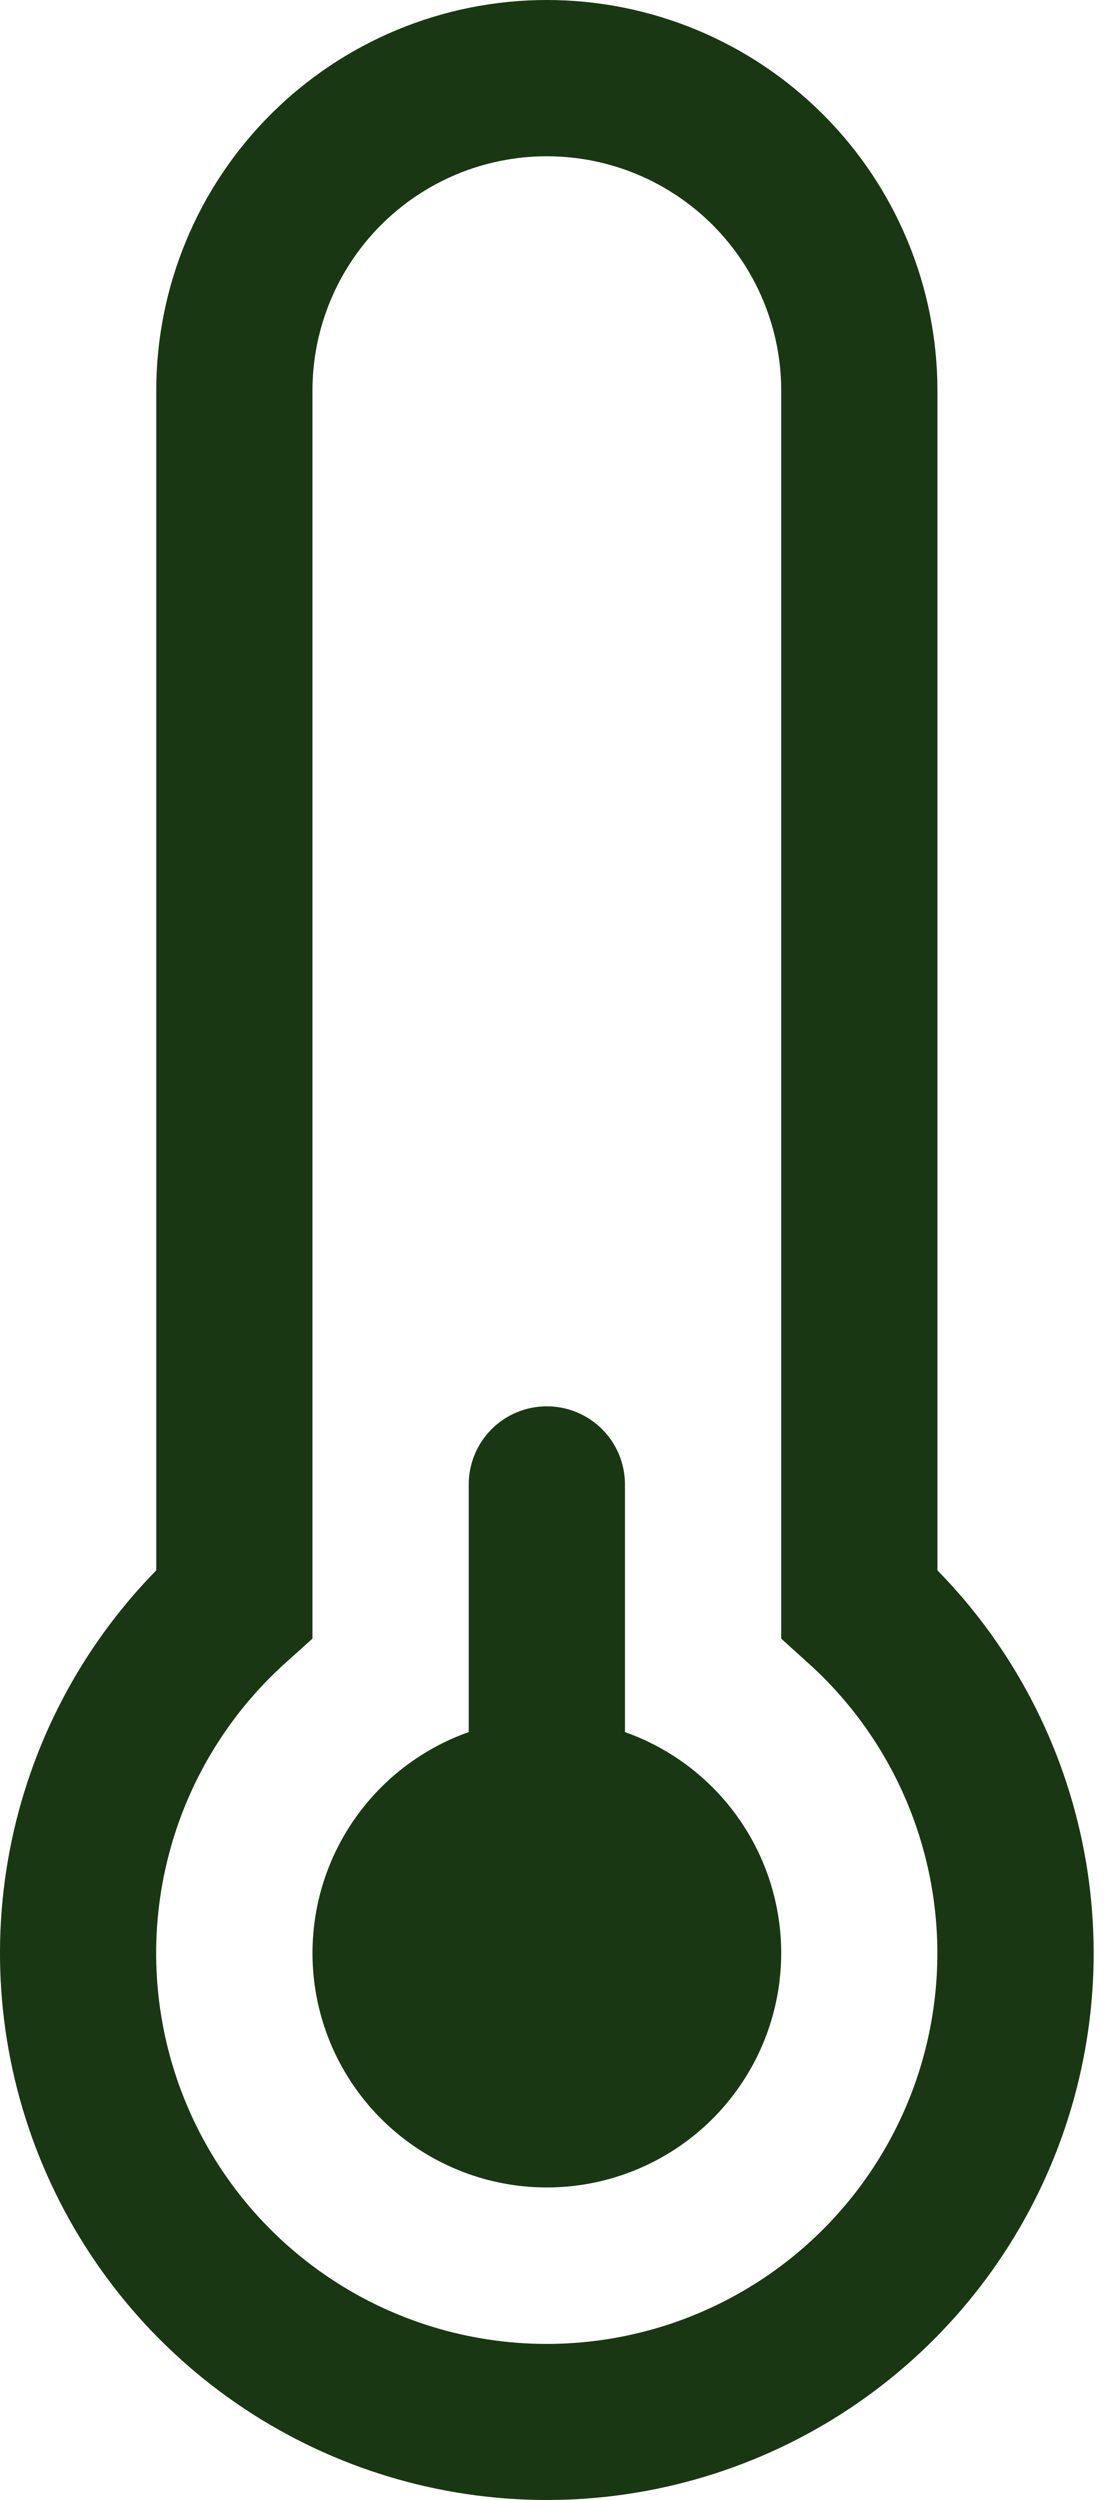 <svg width="44" height="99" viewBox="0 0 44 99" fill="none" xmlns="http://www.w3.org/2000/svg">
<path d="M30.939 77.346C30.938 79.048 30.469 80.716 29.584 82.169C28.699 83.623 27.432 84.804 25.92 85.586C24.409 86.367 22.712 86.719 21.015 86.601C19.317 86.483 17.685 85.901 16.296 84.918C14.907 83.936 13.815 82.59 13.139 81.029C12.463 79.468 12.23 77.75 12.464 76.065C12.697 74.38 13.39 72.791 14.466 71.473C15.542 70.155 16.959 69.158 18.563 68.591V58.783C18.563 57.963 18.889 57.176 19.469 56.596C20.049 56.015 20.836 55.69 21.657 55.69C22.477 55.69 23.264 56.015 23.845 56.596C24.425 57.176 24.751 57.963 24.751 58.783V68.591C26.561 69.231 28.128 70.417 29.237 71.985C30.345 73.553 30.939 75.426 30.939 77.346Z" fill="#193713"/>
<path d="M6.188 15.469C6.188 11.367 7.817 7.432 10.719 4.531C13.62 1.63 17.554 0 21.657 0C25.76 0 29.694 1.63 32.595 4.531C35.496 7.432 37.126 11.367 37.126 15.469V62.186C40.111 65.232 42.13 69.092 42.929 73.281C43.729 77.469 43.275 81.801 41.623 85.733C39.971 89.664 37.195 93.021 33.643 95.381C30.091 97.741 25.922 99 21.657 99C17.392 99 13.223 97.741 9.671 95.381C6.119 93.021 3.343 89.664 1.691 85.733C0.039 81.801 -0.416 77.469 0.384 73.281C1.184 69.092 3.203 65.232 6.188 62.186V15.469ZM21.657 6.188C19.195 6.188 16.834 7.166 15.094 8.906C13.353 10.647 12.375 13.008 12.375 15.469V64.89L11.342 65.819C9.007 67.907 7.36 70.655 6.621 73.7C5.882 76.745 6.085 79.942 7.203 82.869C8.32 85.796 10.301 88.314 12.881 90.091C15.462 91.868 18.521 92.819 21.654 92.819C24.787 92.819 27.846 91.868 30.427 90.091C33.007 88.314 34.987 85.796 36.105 82.869C37.223 79.942 37.426 76.745 36.686 73.7C35.947 70.655 34.301 67.907 31.966 65.819L30.939 64.89V15.469C30.939 13.008 29.961 10.647 28.22 8.906C26.479 7.166 24.119 6.188 21.657 6.188Z" fill="#193713"/>
</svg>
